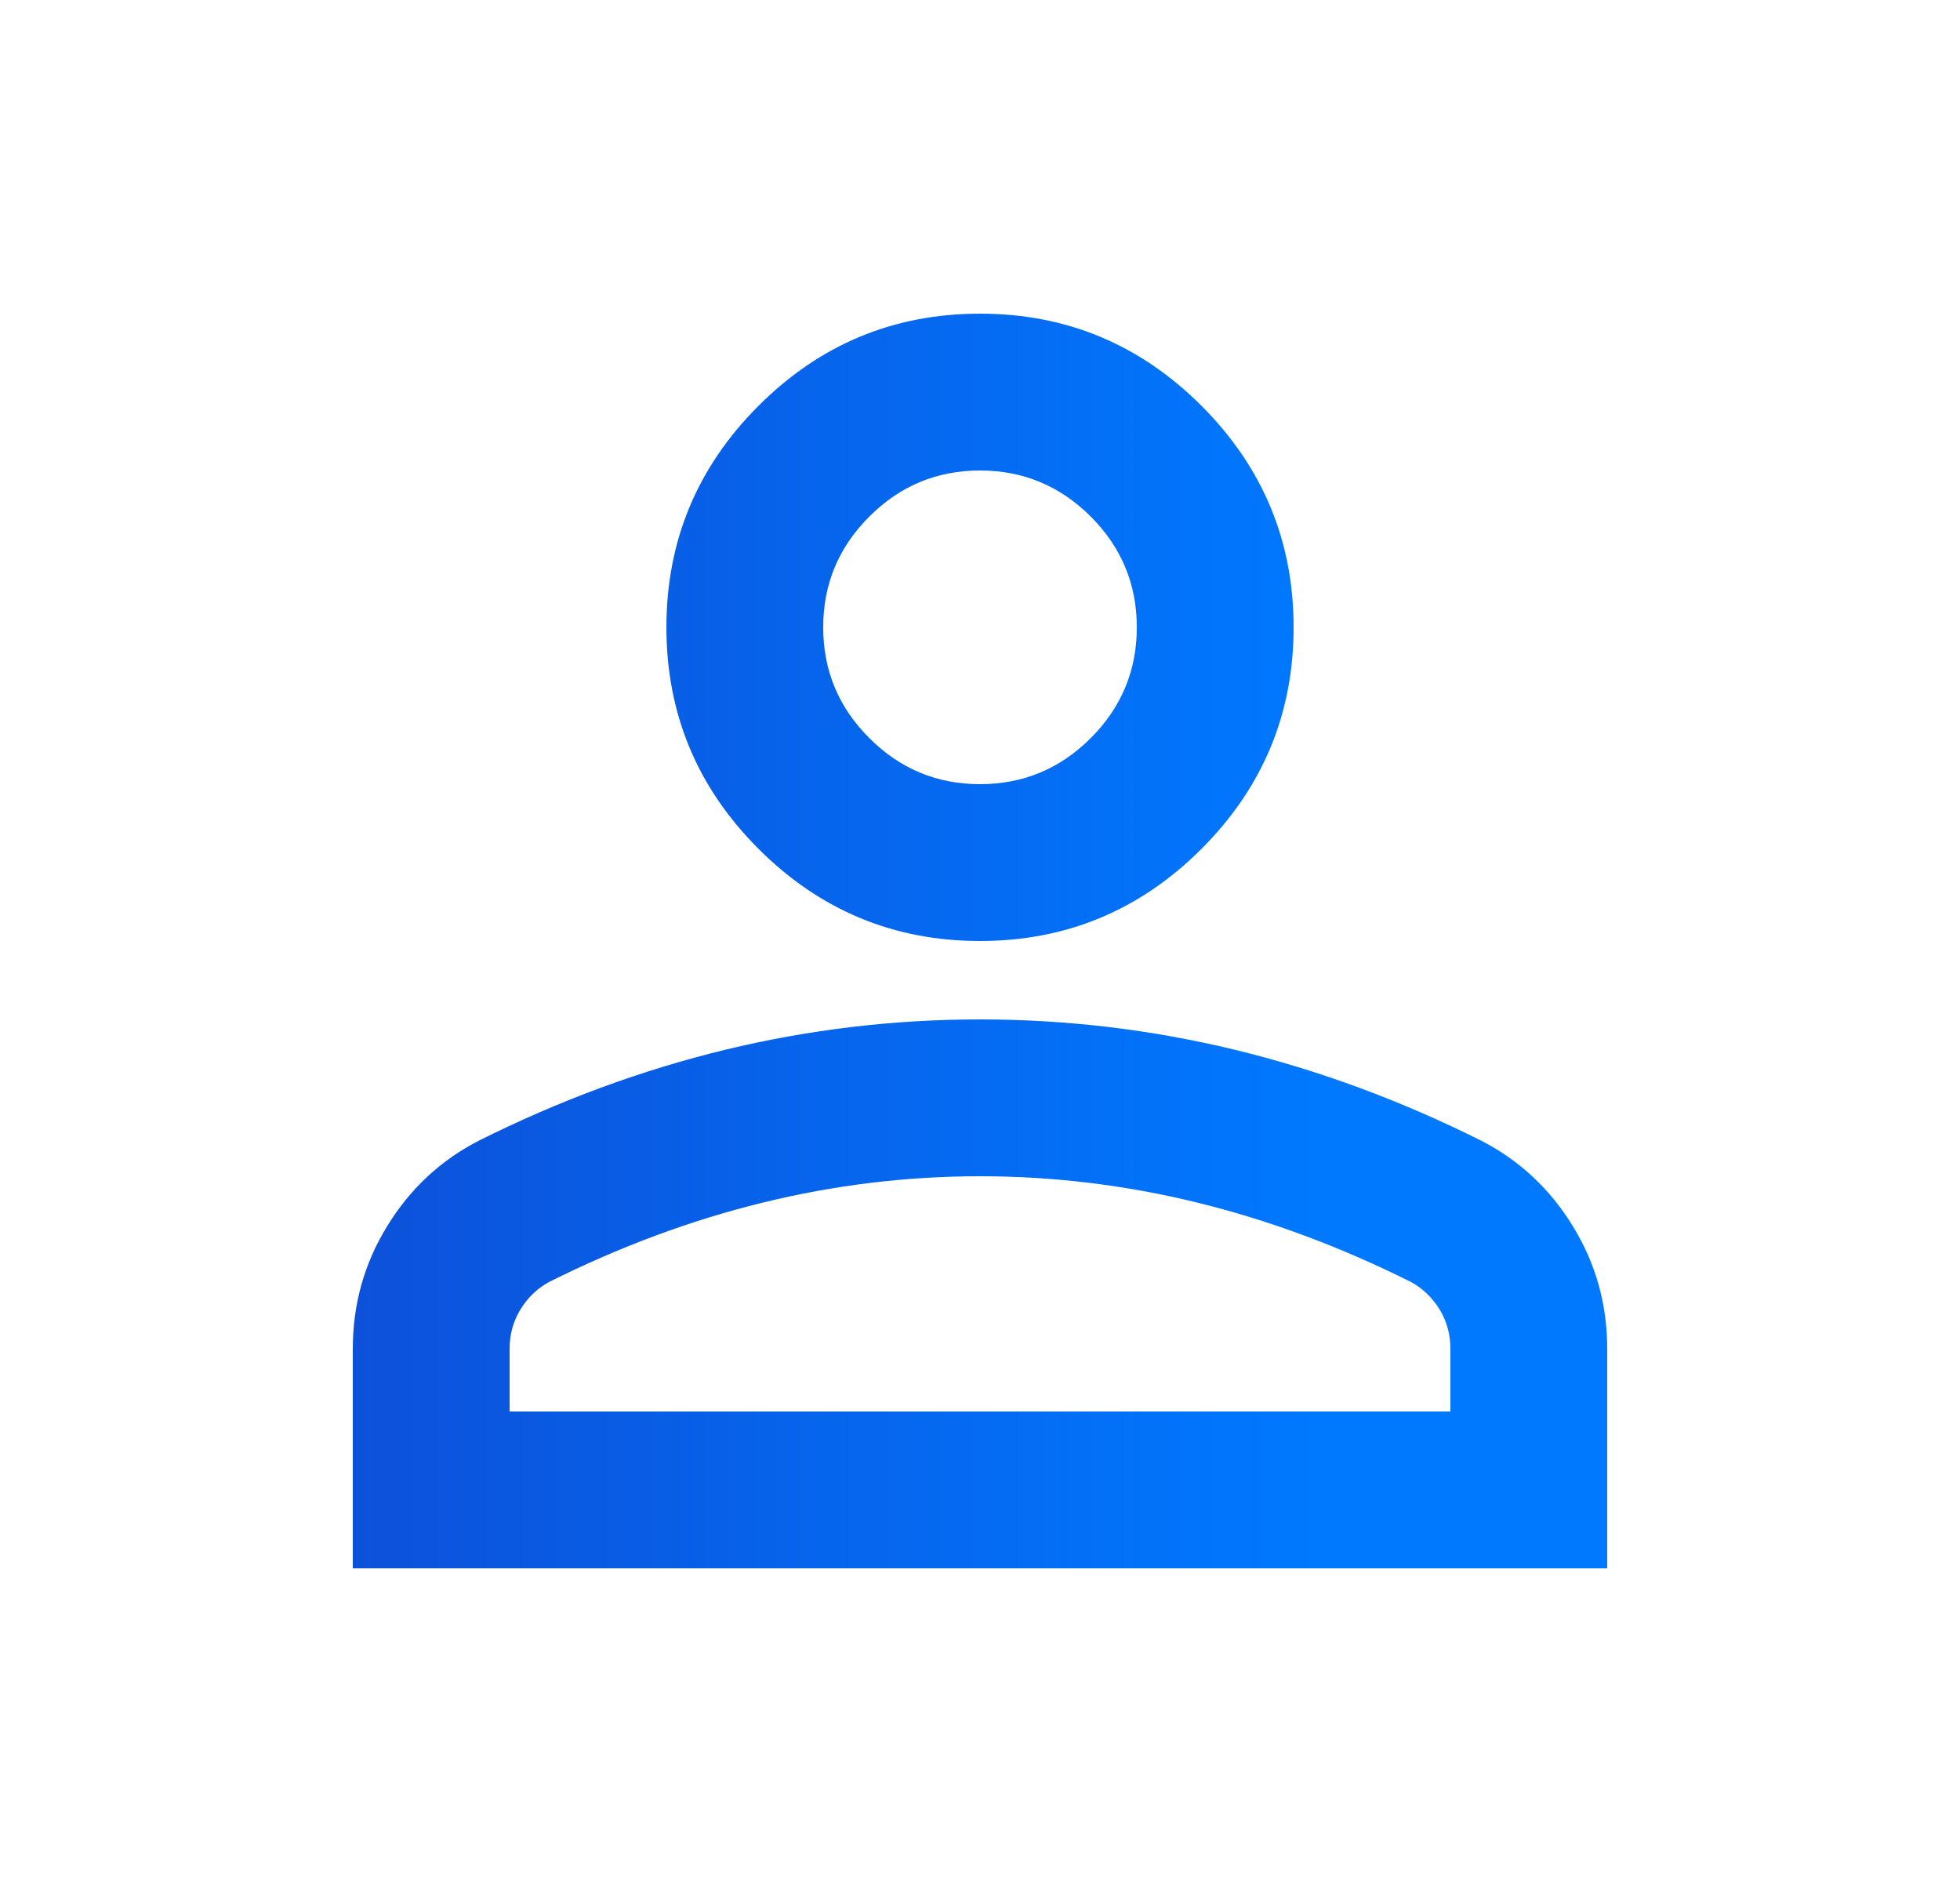
<svg width="25" height="24" viewBox="0 0 25 24" fill="none" xmlns="http://www.w3.org/2000/svg">
<mask id="mask0_1677_1256" style="mask-type:alpha" maskUnits="userSpaceOnUse" x="0" y="0" width="25" height="24">
<rect x="0.5" width="24" height="24" fill="#D9D9D9"/>
</mask>
<g mask="url(#mask0_1677_1256)">
<path d="M12.5 12C11.4 12 10.458 11.608 9.675 10.825C8.892 10.042 8.5 9.1 8.5 8C8.5 6.9 8.892 5.958 9.675 5.175C10.458 4.392 11.4 4 12.5 4C13.6 4 14.542 4.392 15.325 5.175C16.108 5.958 16.5 6.9 16.5 8C16.5 9.1 16.108 10.042 15.325 10.825C14.542 11.608 13.6 12 12.5 12ZM4.5 20V17.2C4.5 16.633 4.646 16.112 4.938 15.637C5.229 15.162 5.617 14.8 6.1 14.55C7.133 14.033 8.183 13.646 9.25 13.387C10.317 13.129 11.4 13 12.5 13C13.6 13 14.683 13.129 15.75 13.387C16.817 13.646 17.867 14.033 18.9 14.55C19.383 14.8 19.771 15.162 20.062 15.637C20.354 16.112 20.5 16.633 20.5 17.2V20H4.5ZM6.5 18H18.5V17.2C18.5 17.017 18.454 16.85 18.363 16.7C18.271 16.55 18.15 16.433 18 16.35C17.1 15.9 16.192 15.562 15.275 15.337C14.358 15.112 13.433 15 12.5 15C11.567 15 10.642 15.112 9.725 15.337C8.808 15.562 7.9 15.9 7 16.35C6.85 16.433 6.729 16.55 6.638 16.7C6.546 16.85 6.5 17.017 6.5 17.2V18ZM12.5 10C13.05 10 13.521 9.804 13.913 9.412C14.304 9.021 14.5 8.55 14.5 8C14.5 7.45 14.304 6.979 13.913 6.588C13.521 6.196 13.05 6 12.5 6C11.95 6 11.479 6.196 11.088 6.588C10.696 6.979 10.5 7.45 10.5 8C10.5 8.55 10.696 9.021 11.088 9.412C11.479 9.804 11.95 10 12.5 10Z" fill="url(#paint0_linear_1677_1256)"/>
</g>
<defs>
<linearGradient id="paint0_linear_1677_1256" x1="4.5" y1="11.911" x2="20.5" y2="11.911" gradientUnits="userSpaceOnUse">
<stop stop-color="#0D51DA"/>
<stop offset="0.771" stop-color="#0079FF"/>
</linearGradient>
</defs>
</svg>
